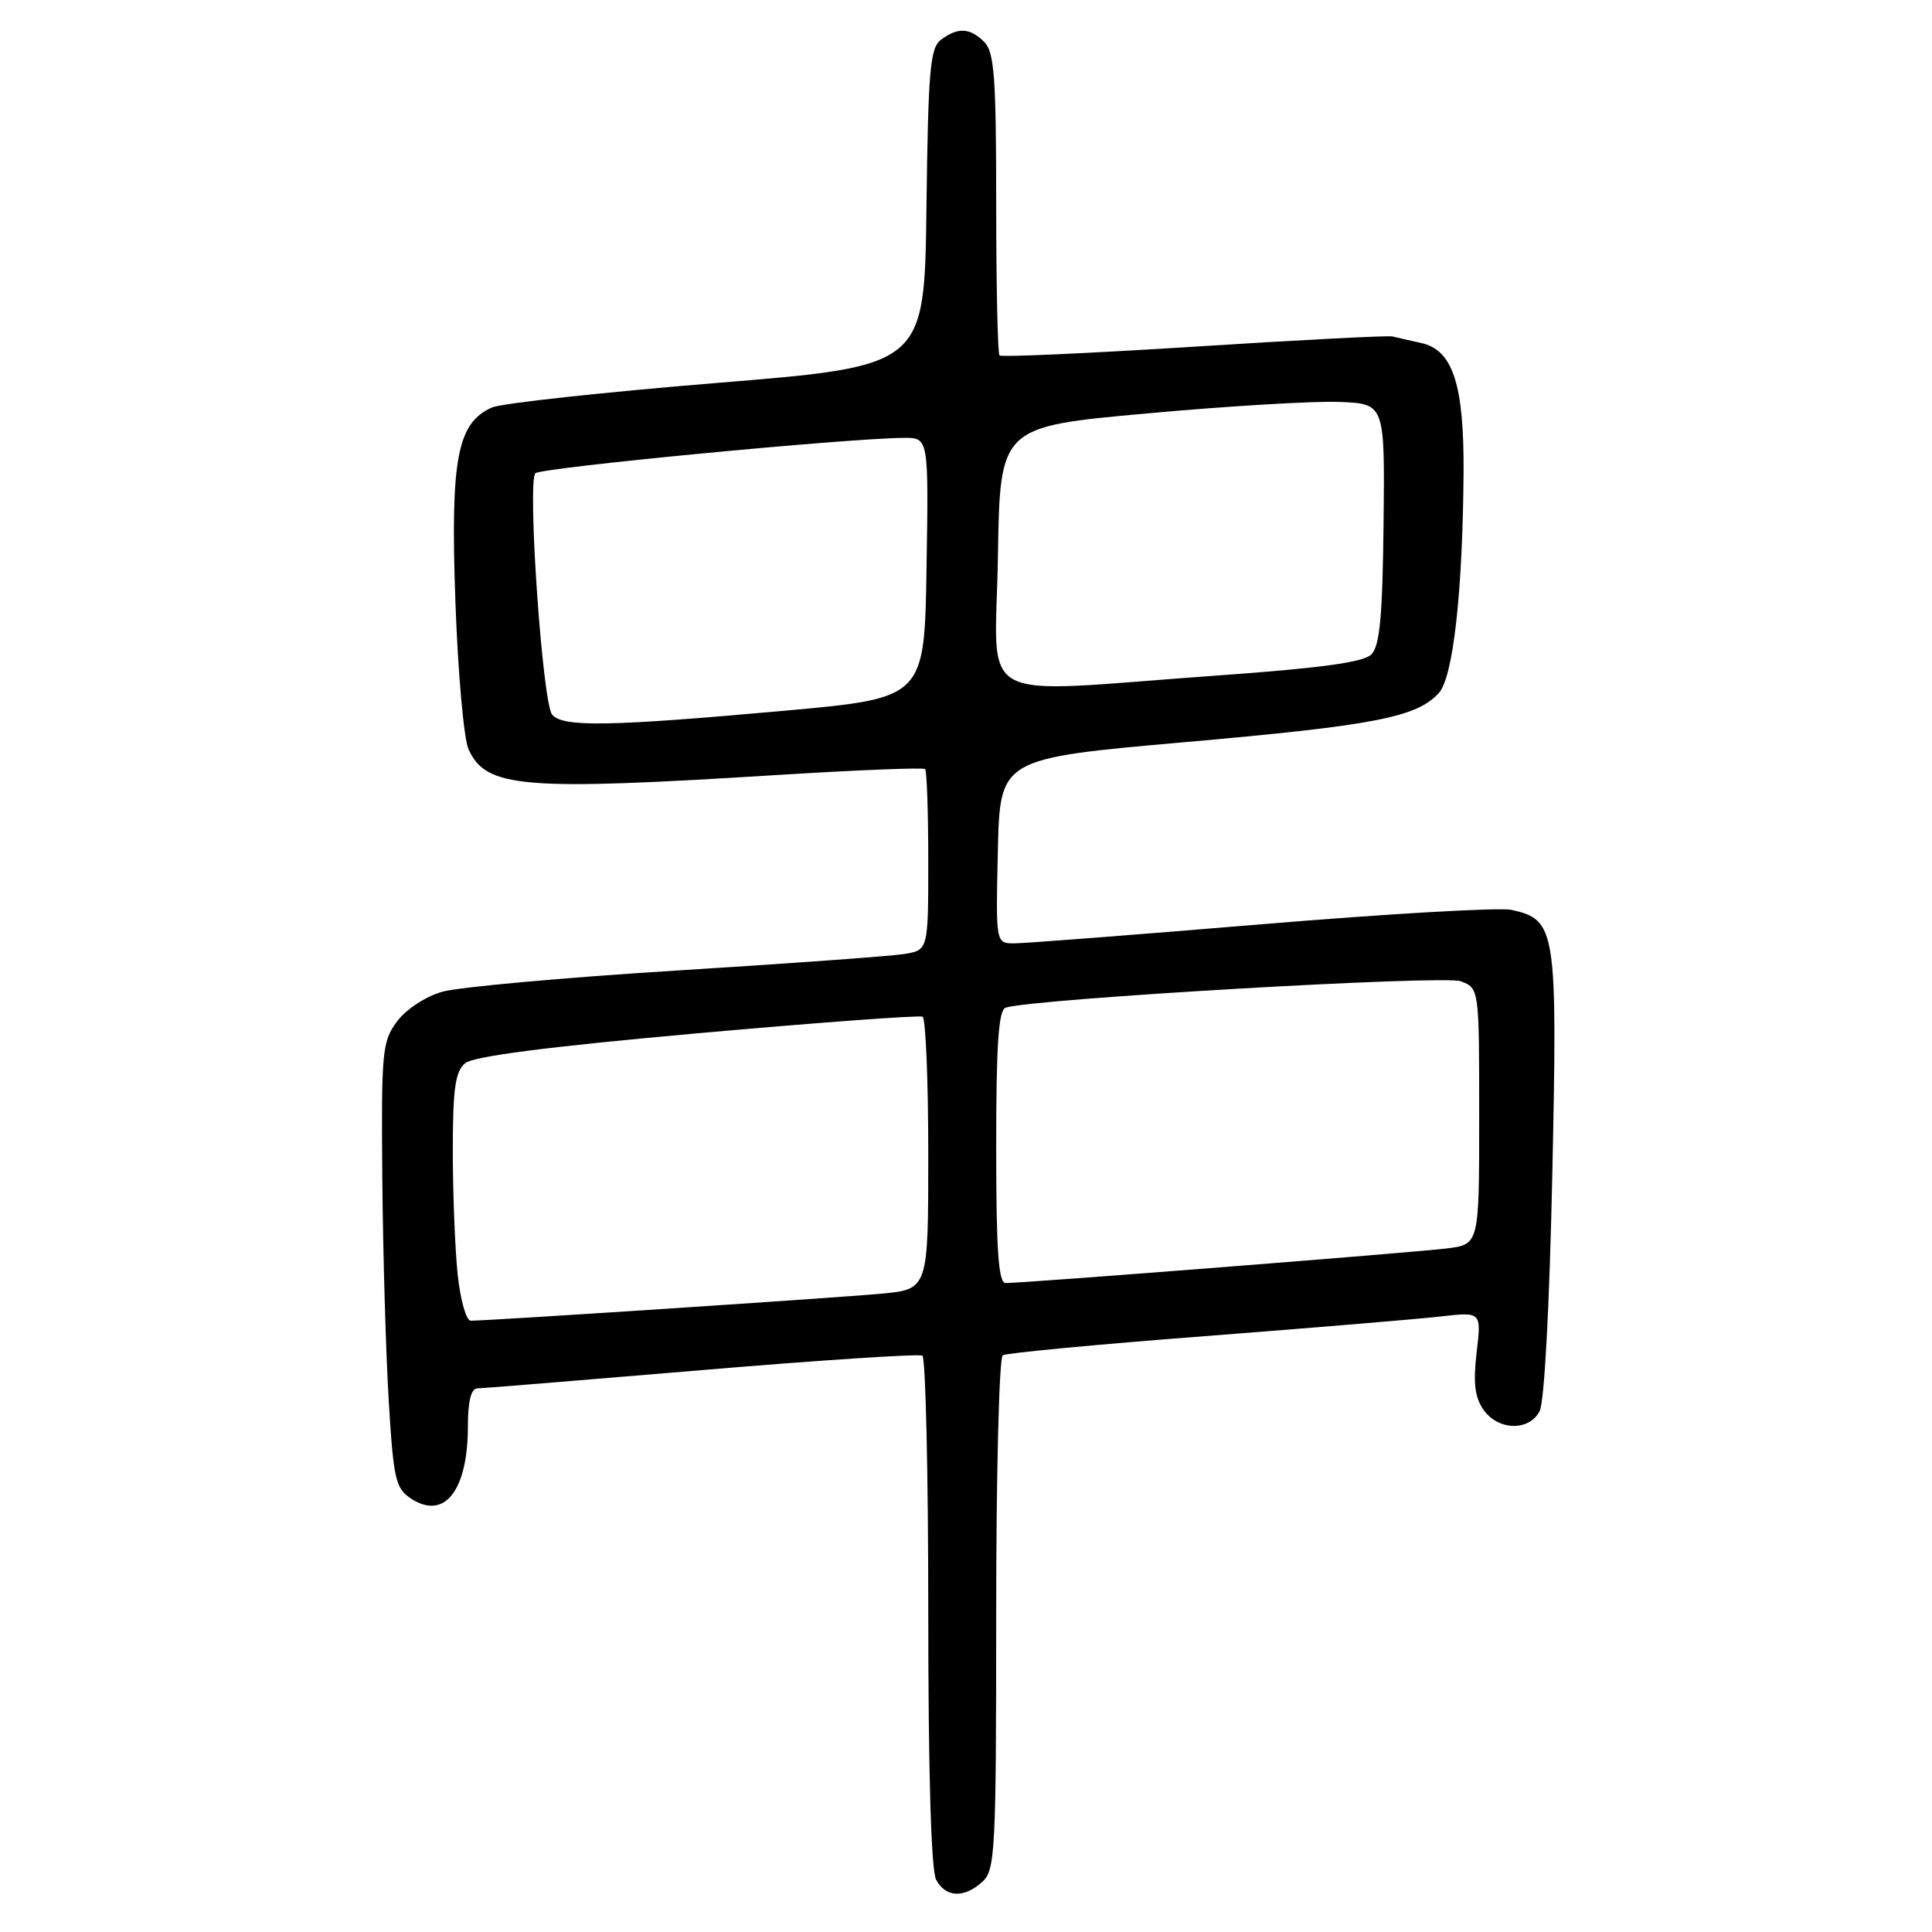 <?xml version="1.0" encoding="UTF-8" standalone="no"?>
<!DOCTYPE svg PUBLIC "-//W3C//DTD SVG 1.1//EN" "http://www.w3.org/Graphics/SVG/1.1/DTD/svg11.dtd" >
<svg xmlns="http://www.w3.org/2000/svg" xmlns:xlink="http://www.w3.org/1999/xlink" version="1.1" viewBox="0 0 256 256">
 <g >
 <path fill="currentColor"
d=" M 130.17 249.35 C 131.87 247.80 132.00 245.37 132.00 213.90 C 132.00 195.32 132.39 179.88 132.87 179.58 C 133.35 179.28 145.39 178.14 159.62 177.05 C 173.86 175.95 187.93 174.78 190.90 174.44 C 196.30 173.82 196.30 173.82 195.66 179.21 C 195.19 183.25 195.42 185.15 196.57 186.80 C 198.51 189.56 202.57 189.68 204.00 187.01 C 204.64 185.81 205.31 173.27 205.69 155.57 C 206.38 123.07 206.20 121.86 200.26 120.56 C 198.72 120.22 183.82 121.08 167.16 122.47 C 150.49 123.86 135.75 125.00 134.40 125.00 C 131.94 125.00 131.94 125.00 132.22 112.75 C 132.50 100.50 132.50 100.50 157.00 98.34 C 182.12 96.13 187.75 95.04 190.66 91.82 C 192.55 89.73 193.81 78.48 193.93 62.72 C 194.01 50.96 192.52 46.38 188.32 45.45 C 186.77 45.11 185.05 44.72 184.50 44.58 C 183.95 44.44 172.11 45.05 158.19 45.94 C 144.26 46.82 132.68 47.34 132.44 47.10 C 132.20 46.86 132.00 37.77 132.00 26.90 C 132.00 10.27 131.75 6.89 130.43 5.57 C 128.53 3.67 126.94 3.59 124.70 5.25 C 123.24 6.34 122.99 9.19 122.76 27.50 C 122.50 48.50 122.50 48.50 95.00 50.74 C 79.88 51.98 66.46 53.44 65.20 53.99 C 60.58 56.02 59.67 60.81 60.34 79.64 C 60.67 89.07 61.46 97.91 62.08 99.28 C 64.43 104.43 69.15 104.81 103.33 102.67 C 113.69 102.03 122.35 101.68 122.58 101.91 C 122.81 102.14 123.00 107.64 123.00 114.12 C 123.00 125.91 123.00 125.91 119.75 126.42 C 117.96 126.70 104.35 127.69 89.50 128.61 C 74.65 129.54 60.74 130.80 58.60 131.41 C 56.37 132.05 53.79 133.75 52.60 135.36 C 50.63 138.00 50.51 139.33 50.66 156.34 C 50.75 166.33 51.14 179.58 51.52 185.79 C 52.14 196.02 52.42 197.23 54.46 198.57 C 58.90 201.48 62.00 197.52 62.00 188.95 C 62.00 185.67 62.42 183.99 63.25 183.97 C 63.94 183.96 77.31 182.87 92.97 181.55 C 108.62 180.23 121.79 179.37 122.22 179.63 C 122.65 179.90 123.00 195.20 123.00 213.62 C 123.00 234.81 123.38 247.84 124.04 249.07 C 125.30 251.44 127.74 251.55 130.17 249.35 Z  M 60.64 168.85 C 60.29 165.47 60.00 158.10 60.00 152.48 C 60.00 144.22 60.32 141.98 61.64 140.88 C 62.75 139.96 72.64 138.69 92.39 136.92 C 108.40 135.49 121.84 134.50 122.25 134.72 C 122.66 134.94 123.00 143.16 123.00 152.98 C 123.00 170.84 123.00 170.84 116.75 171.42 C 110.91 171.97 64.80 175.00 62.38 175.00 C 61.77 175.00 61.00 172.25 60.64 168.85 Z  M 132.00 151.97 C 132.00 138.43 132.31 133.83 133.25 133.52 C 136.78 132.35 191.35 129.18 193.55 130.02 C 196.00 130.95 196.00 130.95 196.00 147.91 C 196.00 164.88 196.00 164.88 191.75 165.42 C 187.57 165.95 135.70 170.02 133.25 170.01 C 132.30 170.00 132.00 165.72 132.00 151.97 Z  M 73.16 94.69 C 71.88 93.15 69.85 63.87 70.94 62.71 C 71.63 61.97 112.39 58.06 119.77 58.02 C 123.05 58.00 123.05 58.00 122.77 75.25 C 122.50 92.50 122.50 92.50 104.00 94.17 C 80.70 96.27 74.56 96.38 73.16 94.69 Z  M 132.23 73.77 C 132.50 56.54 132.50 56.54 152.00 54.78 C 162.72 53.80 174.20 53.12 177.50 53.26 C 183.50 53.50 183.50 53.50 183.33 69.39 C 183.19 81.72 182.83 85.59 181.71 86.72 C 180.67 87.76 174.96 88.54 160.89 89.54 C 128.46 91.86 131.91 93.76 132.23 73.77 Z "/>
</g>
</svg>